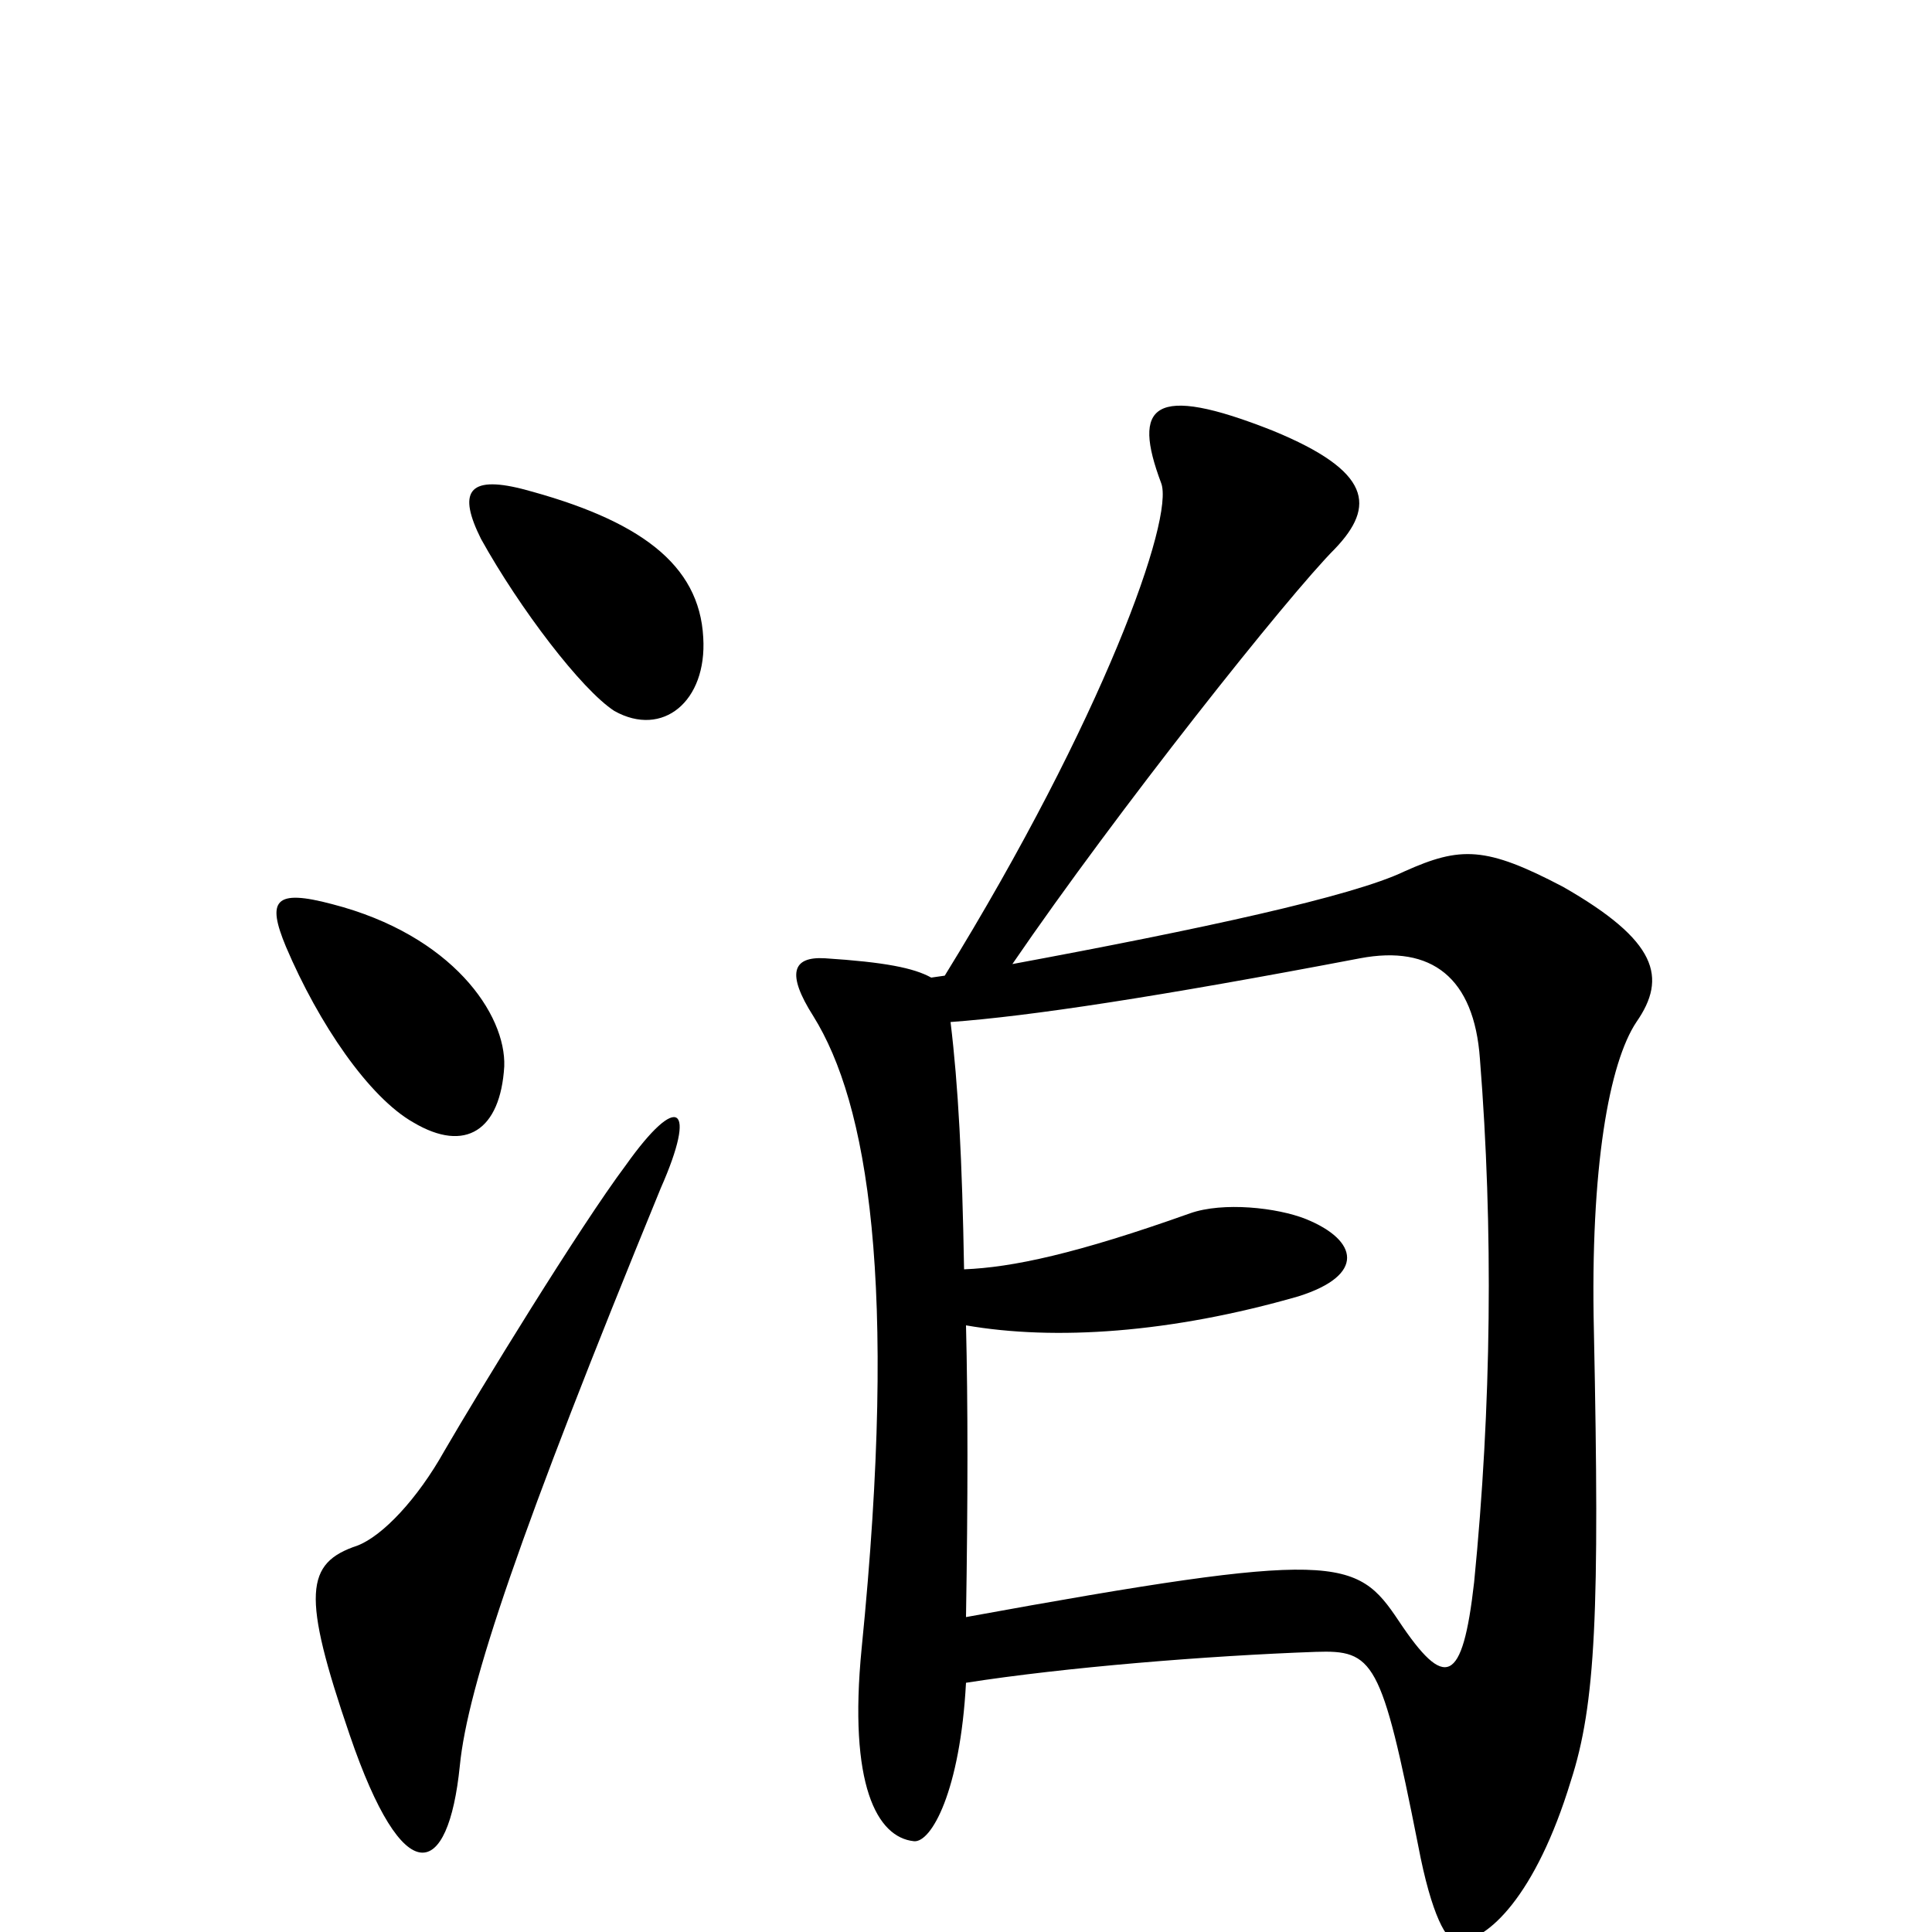 <svg xmlns="http://www.w3.org/2000/svg" viewBox="0 -1000 1000 1000">
	<path fill="#000000" d="M364 -670C362 -708 331 -731 270 -747C242 -754 237 -745 249 -721C269 -685 301 -643 318 -632C343 -618 366 -637 364 -670ZM261 -448C262 -475 234 -516 172 -532C142 -540 138 -534 148 -510C165 -470 191 -432 214 -419C241 -403 259 -415 261 -448ZM847 -471C863 -494 858 -513 809 -541C769 -562 756 -562 727 -549C700 -536 621 -519 524 -501C578 -580 667 -692 691 -716C712 -738 710 -756 659 -777C596 -802 586 -790 601 -750C608 -732 571 -628 489 -495L482 -494C473 -499 458 -502 427 -504C410 -505 407 -496 421 -474C449 -429 465 -337 446 -147C439 -76 454 -49 473 -47C482 -46 497 -73 500 -129C551 -137 625 -143 681 -145C711 -146 715 -141 734 -45C741 -8 749 5 754 5C770 5 795 -19 813 -78C826 -118 828 -166 825 -311C823 -396 833 -450 847 -471ZM342 -385C361 -428 351 -435 324 -397C300 -365 248 -280 230 -249C216 -224 198 -205 185 -200C158 -191 156 -175 181 -102C209 -20 232 -27 238 -86C242 -127 269 -207 342 -385ZM766 -452C773 -364 772 -272 763 -181C757 -128 748 -125 724 -161C702 -194 692 -198 500 -163C501 -224 501 -274 500 -314C546 -306 606 -310 672 -329C707 -340 703 -358 676 -369C661 -375 633 -378 616 -372C557 -351 524 -344 499 -343C498 -400 496 -438 492 -471C533 -474 599 -484 704 -504C741 -511 763 -494 766 -452Z"/>
</svg>